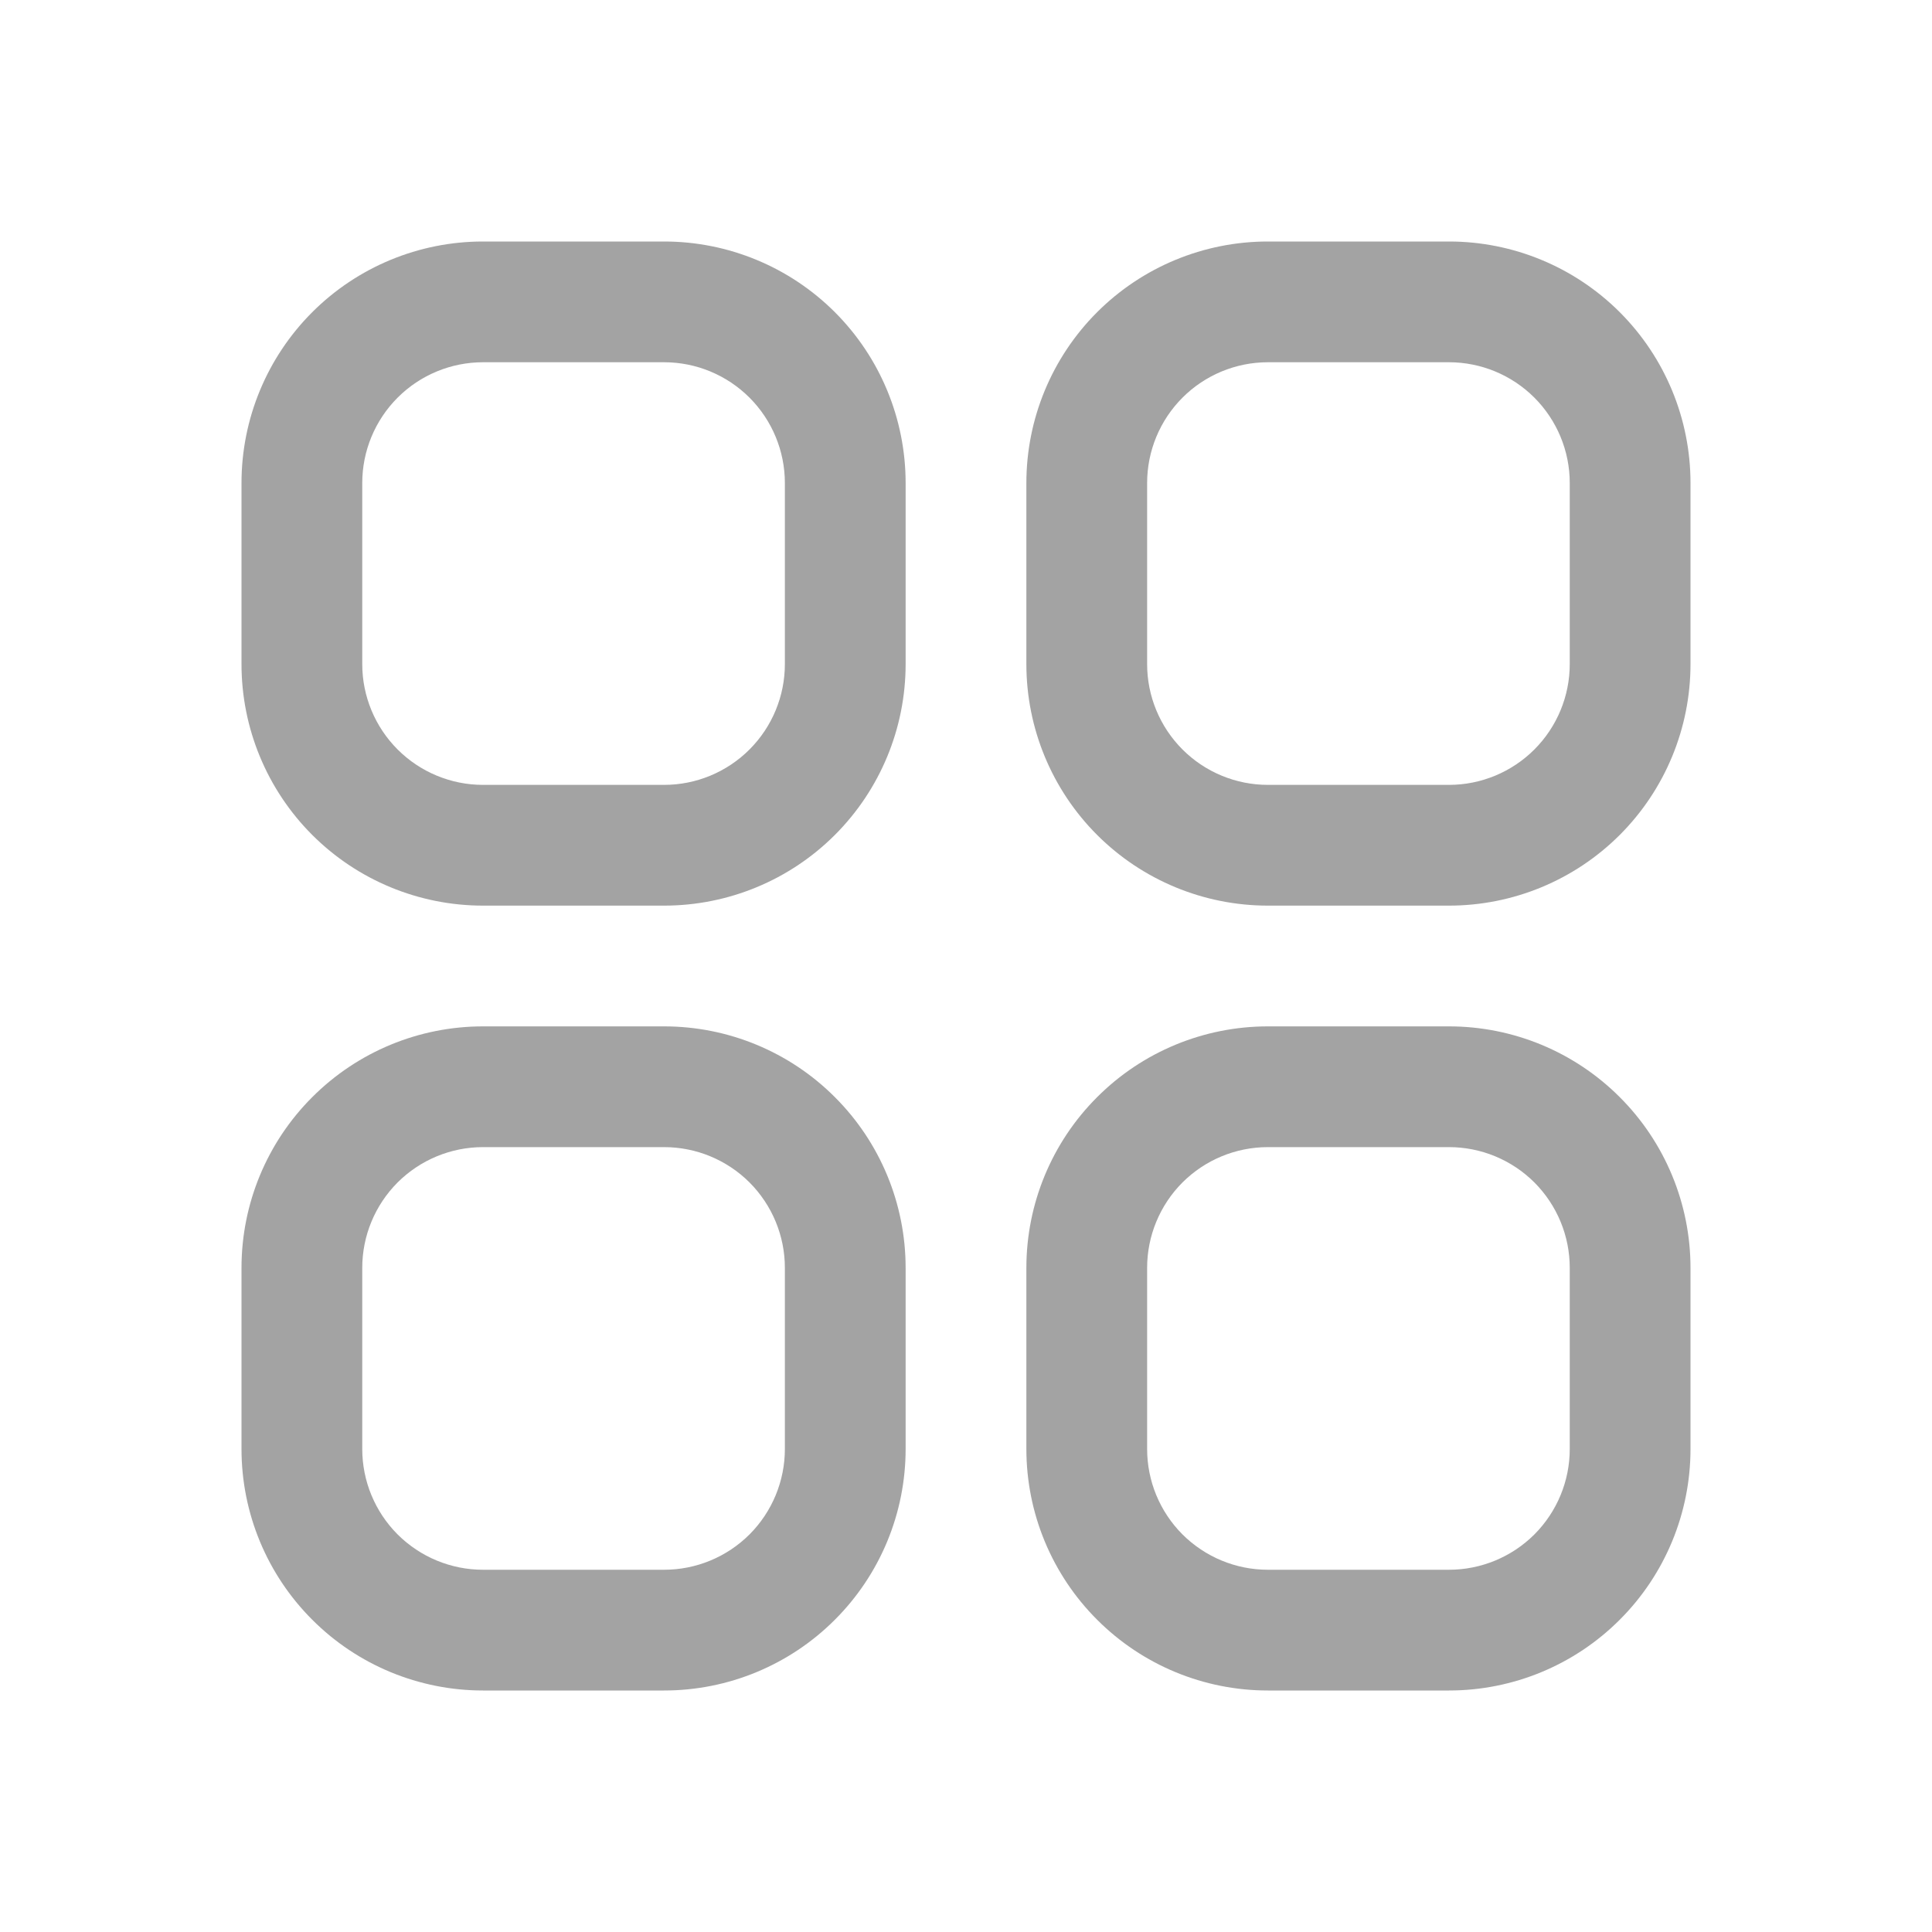 <svg width="24" height="24" viewBox="0 0 24 24" fill="none" xmlns="http://www.w3.org/2000/svg">
<g opacity="0.6">
<path d="M18 10.75H15.75C15.087 10.75 14.451 10.487 13.982 10.018C13.513 9.549 13.25 8.913 13.25 8.25V6C13.25 5.337 13.513 4.701 13.982 4.232C14.451 3.763 15.087 3.5 15.75 3.5H18C18.663 3.5 19.299 3.763 19.768 4.232C20.237 4.701 20.5 5.337 20.5 6V8.25C20.5 8.913 20.237 9.549 19.768 10.018C19.299 10.487 18.663 10.75 18 10.75ZM15.75 4C15.22 4 14.711 4.211 14.336 4.586C13.961 4.961 13.75 5.47 13.75 6V8.25C13.75 8.78 13.961 9.289 14.336 9.664C14.711 10.039 15.22 10.25 15.75 10.25H18C18.53 10.25 19.039 10.039 19.414 9.664C19.789 9.289 20 8.78 20 8.25V6C20 5.47 19.789 4.961 19.414 4.586C19.039 4.211 18.53 4 18 4H15.75Z" fill="#666666" stroke="#666666"/>
<path d="M8.25 10.75H6C5.337 10.75 4.701 10.487 4.232 10.018C3.763 9.549 3.5 8.913 3.5 8.25V6C3.5 5.337 3.763 4.701 4.232 4.232C4.701 3.763 5.337 3.5 6 3.5H8.25C8.913 3.5 9.549 3.763 10.018 4.232C10.487 4.701 10.75 5.337 10.75 6V8.25C10.75 8.913 10.487 9.549 10.018 10.018C9.549 10.487 8.913 10.75 8.25 10.75ZM6 4C5.47 4 4.961 4.211 4.586 4.586C4.211 4.961 4 5.47 4 6V8.25C4 8.78 4.211 9.289 4.586 9.664C4.961 10.039 5.47 10.25 6 10.25H8.25C8.78 10.25 9.289 10.039 9.664 9.664C10.039 9.289 10.25 8.78 10.25 8.25V6C10.25 5.47 10.039 4.961 9.664 4.586C9.289 4.211 8.78 4 8.25 4H6Z" fill="#666666" stroke="#666666"/>
<path d="M8.25 21H6C5.204 21 4.441 20.684 3.879 20.121C3.316 19.559 3 18.796 3 18V15.75C3 14.954 3.316 14.191 3.879 13.629C4.441 13.066 5.204 12.75 6 12.75H8.25C9.046 12.75 9.809 13.066 10.371 13.629C10.934 14.191 11.25 14.954 11.25 15.75V18C11.25 18.796 10.934 19.559 10.371 20.121C9.809 20.684 9.046 21 8.25 21ZM6 14.25C5.602 14.25 5.221 14.408 4.939 14.689C4.658 14.971 4.5 15.352 4.5 15.75V18C4.5 18.398 4.658 18.779 4.939 19.061C5.221 19.342 5.602 19.5 6 19.5H8.25C8.648 19.5 9.029 19.342 9.311 19.061C9.592 18.779 9.75 18.398 9.75 18V15.75C9.75 15.352 9.592 14.971 9.311 14.689C9.029 14.408 8.648 14.25 8.25 14.25H6Z" fill="#666666"/>
<path d="M18 21H15.75C14.954 21 14.191 20.684 13.629 20.121C13.066 19.559 12.75 18.796 12.75 18V15.75C12.75 14.954 13.066 14.191 13.629 13.629C14.191 13.066 14.954 12.75 15.75 12.75H18C18.796 12.75 19.559 13.066 20.121 13.629C20.684 14.191 21 14.954 21 15.75V18C21 18.796 20.684 19.559 20.121 20.121C19.559 20.684 18.796 21 18 21ZM15.75 14.25C15.352 14.25 14.971 14.408 14.689 14.689C14.408 14.971 14.25 15.352 14.25 15.75V18C14.25 18.398 14.408 18.779 14.689 19.061C14.971 19.342 15.352 19.5 15.75 19.5H18C18.398 19.5 18.779 19.342 19.061 19.061C19.342 18.779 19.5 18.398 19.5 18V15.75C19.5 15.352 19.342 14.971 19.061 14.689C18.779 14.408 18.398 14.25 18 14.25H15.75Z" fill="#666666"/>
</g>
</svg>
